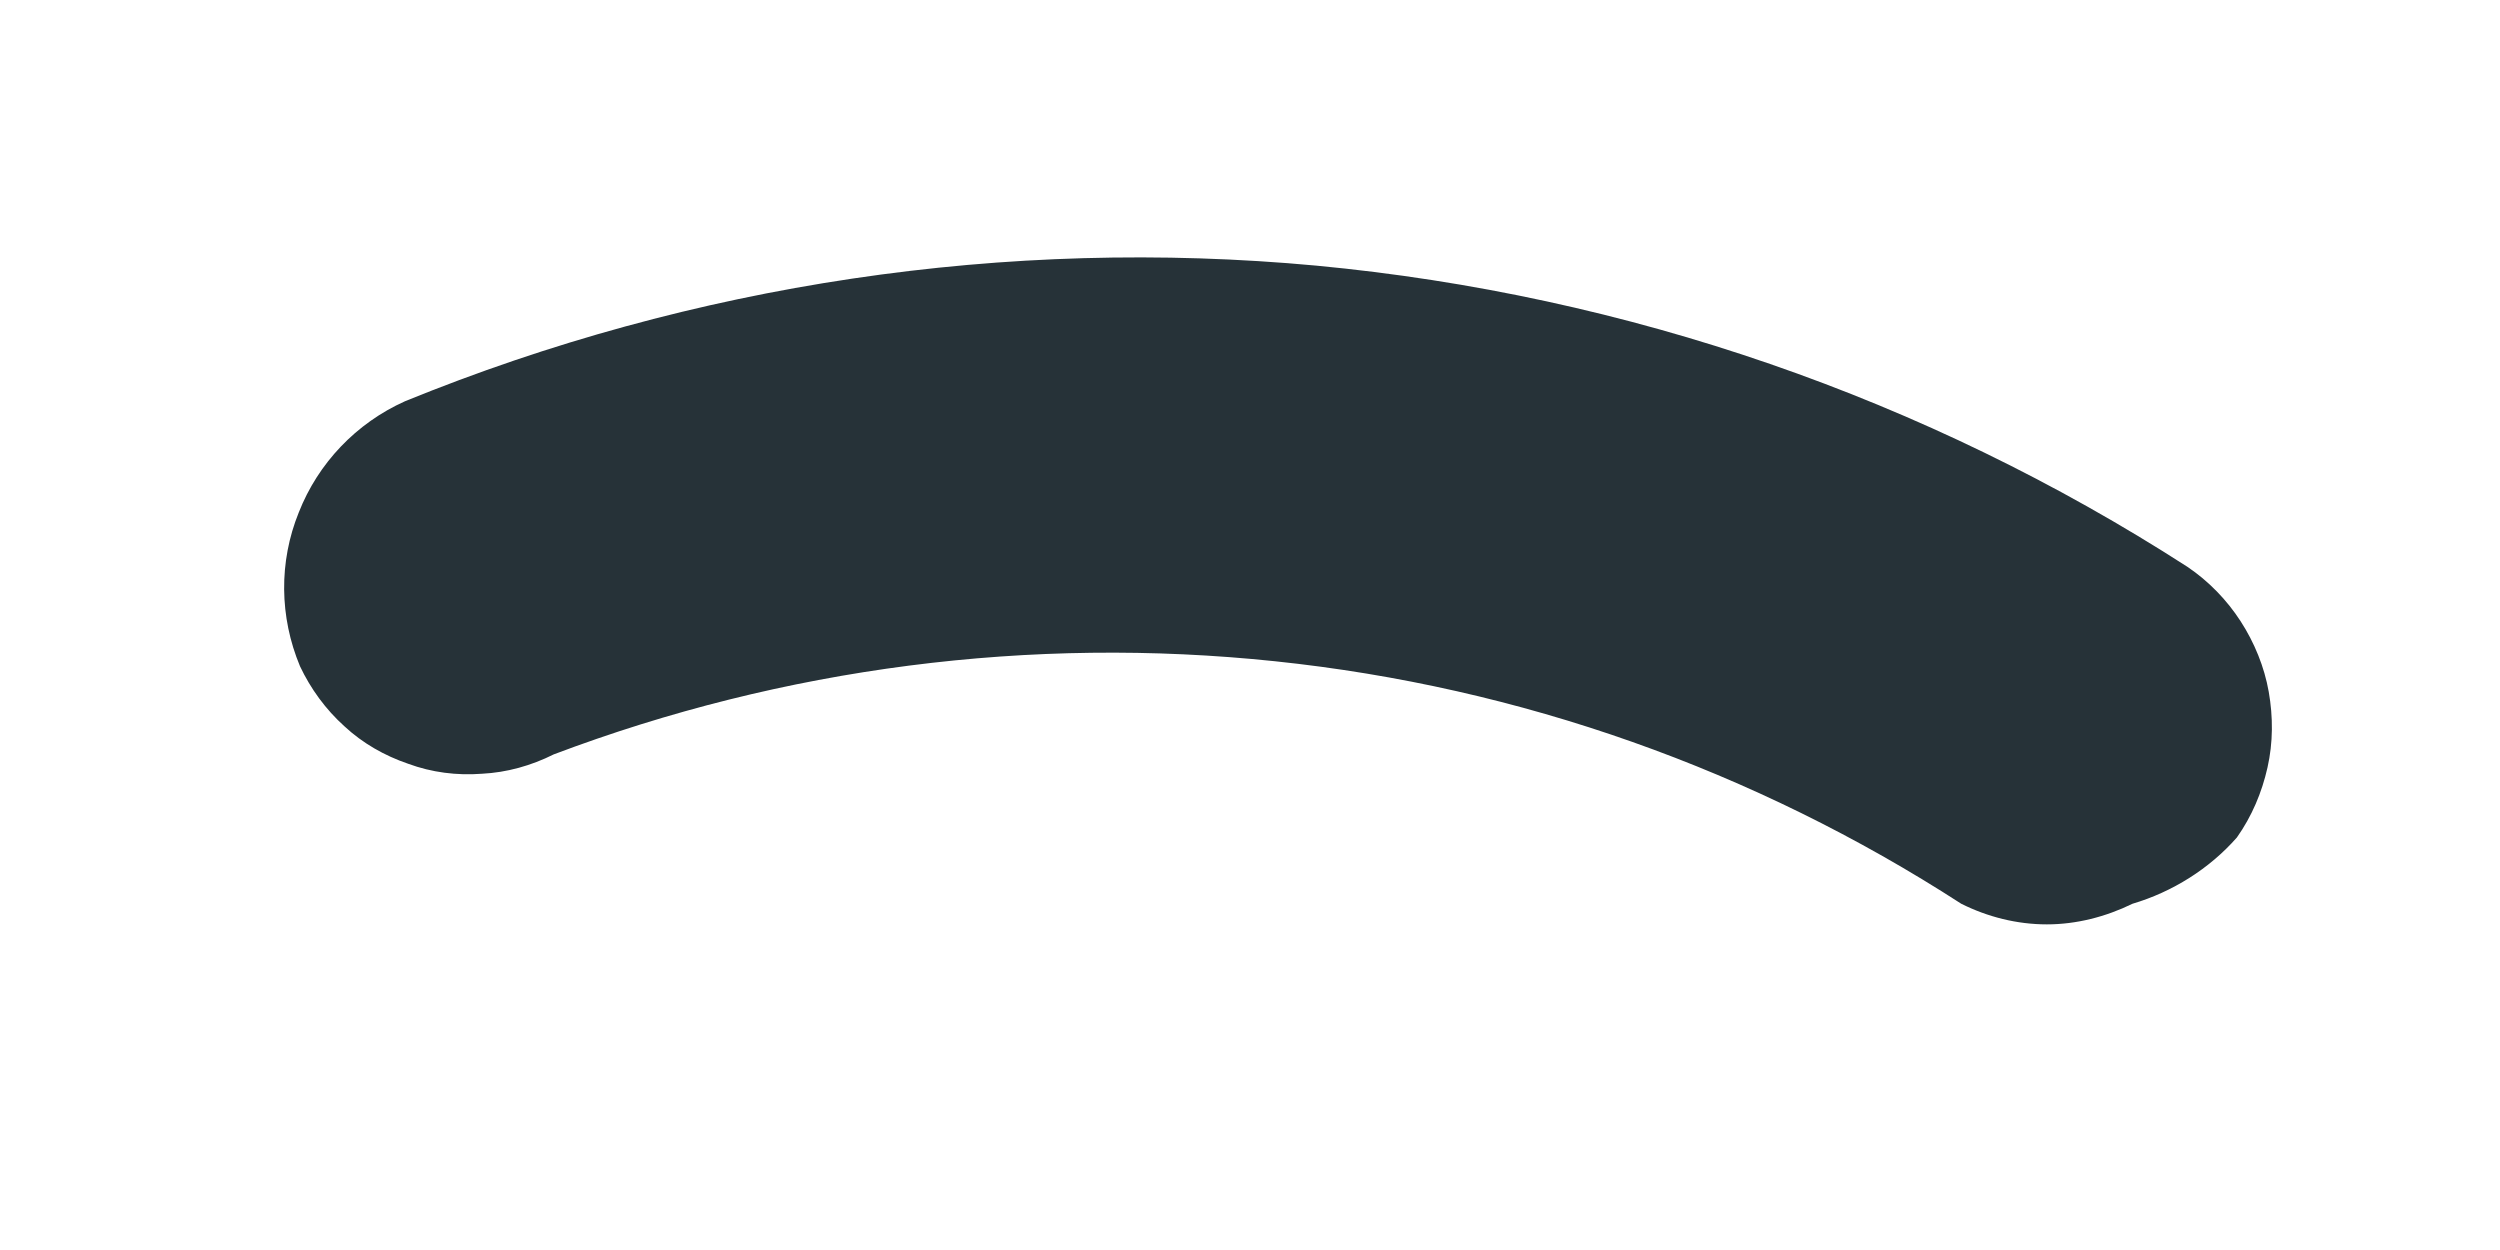 <?xml version="1.0" encoding="UTF-8" standalone="no"?><svg width='4' height='2' viewBox='0 0 4 2' fill='none' xmlns='http://www.w3.org/2000/svg'>
<path d='M3.412 1.446C3.369 1.467 3.322 1.479 3.275 1.479C3.227 1.479 3.18 1.467 3.138 1.446C2.807 1.232 2.432 1.099 2.04 1.058C1.649 1.017 1.254 1.068 0.886 1.207C0.85 1.225 0.811 1.236 0.771 1.238C0.731 1.241 0.691 1.236 0.653 1.222C0.615 1.209 0.58 1.189 0.551 1.162C0.521 1.135 0.497 1.102 0.48 1.066C0.447 0.987 0.446 0.899 0.478 0.82C0.509 0.741 0.57 0.677 0.648 0.642C1.109 0.454 1.61 0.379 2.106 0.425C2.603 0.472 3.081 0.637 3.5 0.907C3.534 0.93 3.563 0.96 3.585 0.994C3.607 1.028 3.623 1.067 3.63 1.107C3.637 1.147 3.637 1.188 3.628 1.228C3.619 1.268 3.603 1.306 3.579 1.34C3.535 1.39 3.476 1.427 3.412 1.446Z' fill='#263238'/>
</svg>
